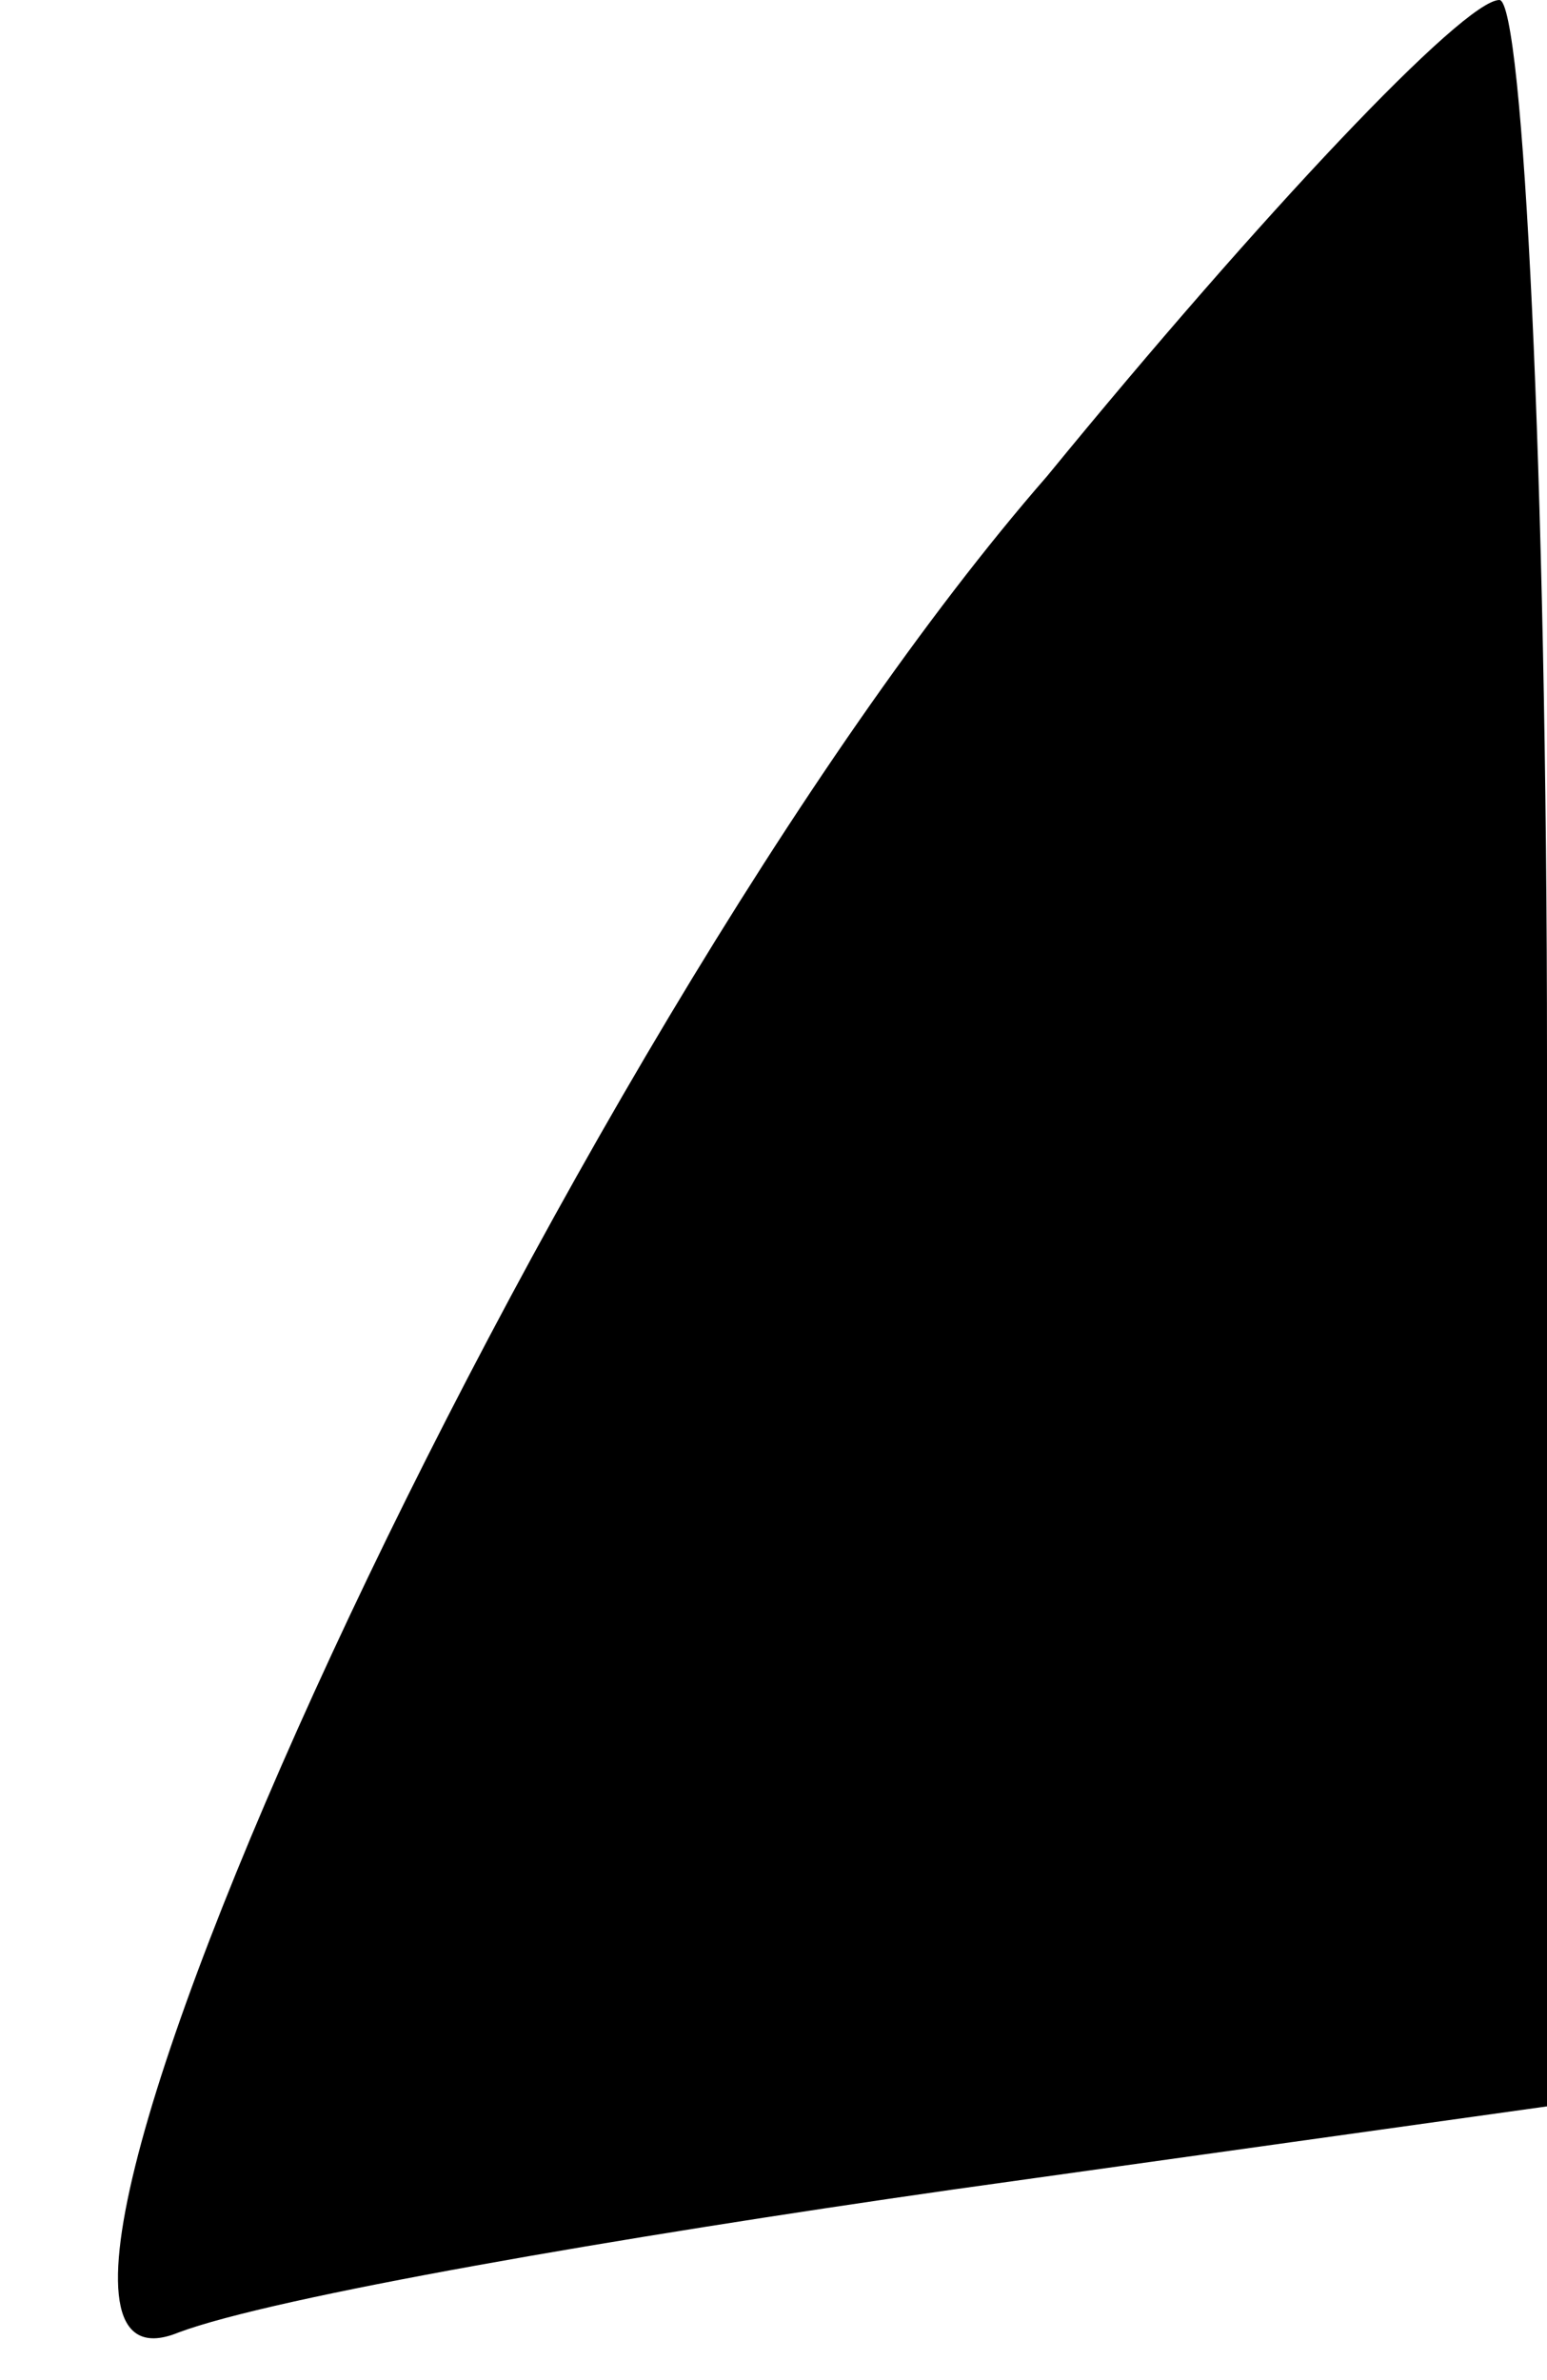 <?xml version="1.0" standalone="no"?>
<!DOCTYPE svg PUBLIC "-//W3C//DTD SVG 20010904//EN"
 "http://www.w3.org/TR/2001/REC-SVG-20010904/DTD/svg10.dtd">
<svg version="1.0" xmlns="http://www.w3.org/2000/svg"
 width="13pt" height="20pt" viewBox="0 0 13 20"
 preserveAspectRatio="xMidYMid meet">
<g transform="translate(0,20) scale(0.1,-0.1)"
fill="#000000" stroke="none">
<path fill="#000000" stroke="none" d="M88 160 c-41 -47 -95 -165 -73 -156 8
3 37 8 65 12 l50 7 0 88 c0 49 -2 89 -4 89 -3 0 -20 -18 -38 -40z"/>
</g>
</svg>
